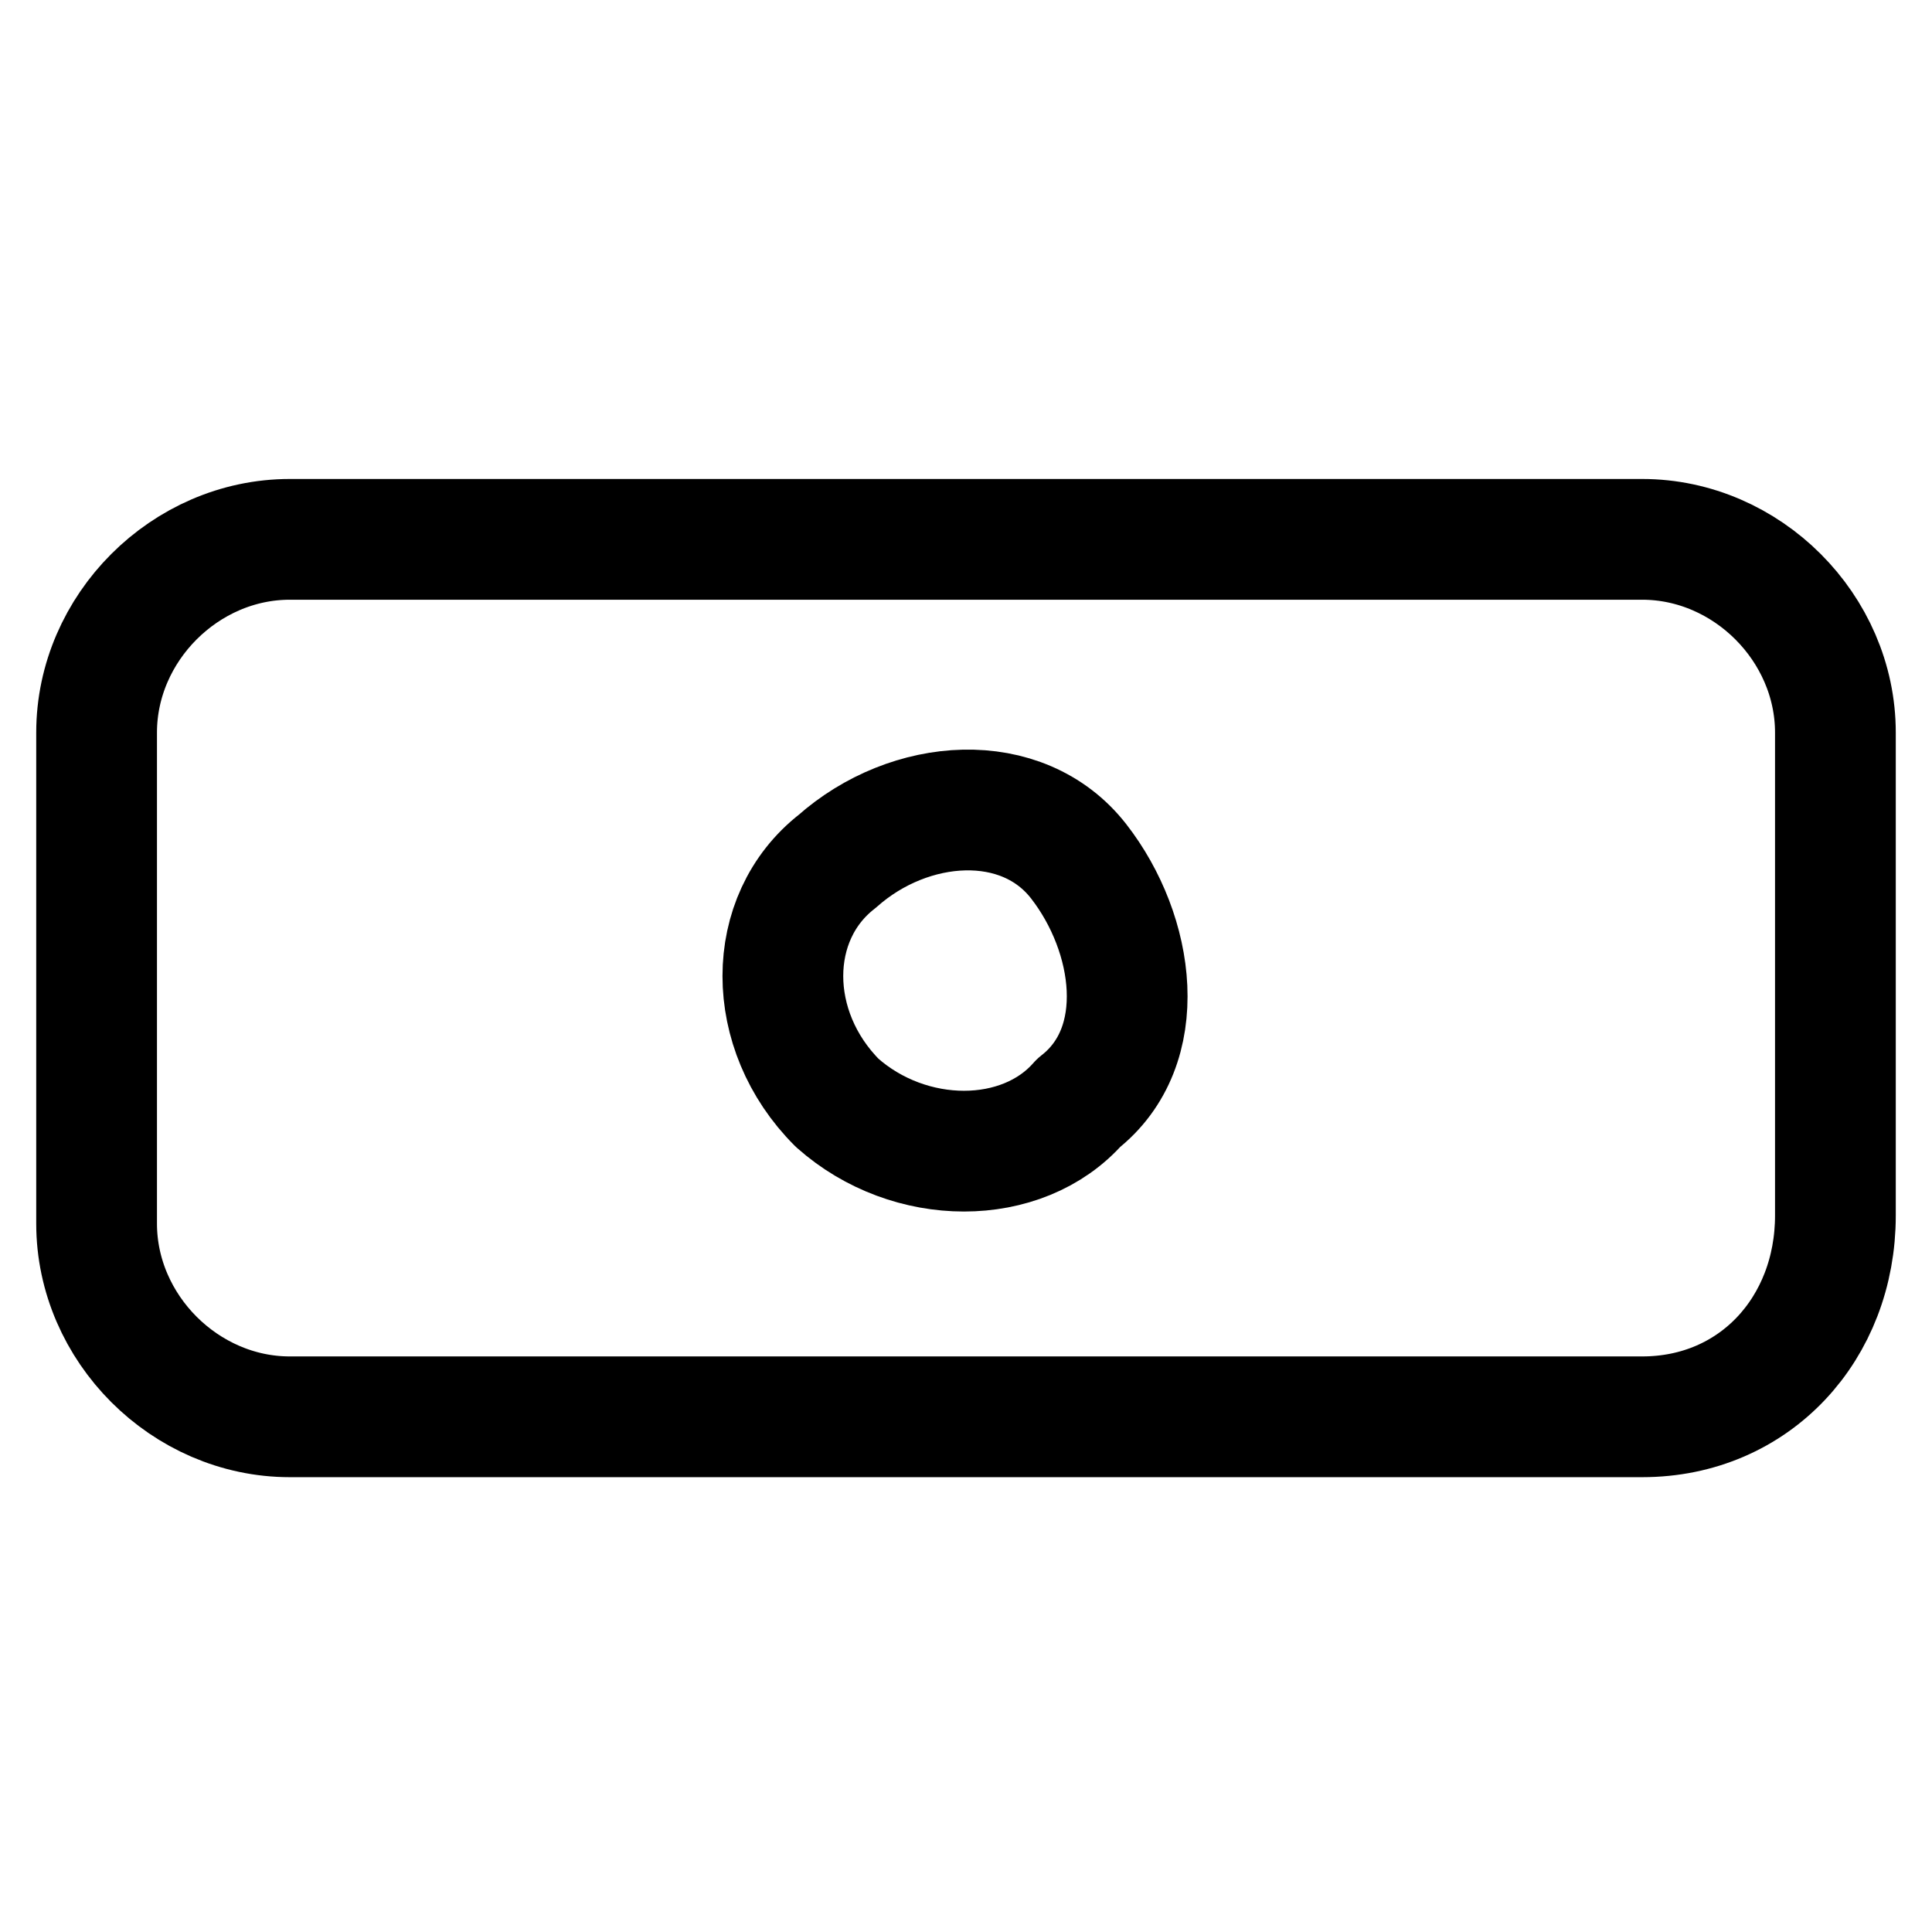 <?xml version="1.0" encoding="utf-8"?>
<!-- Generator: Adobe Illustrator 27.4.1, SVG Export Plug-In . SVG Version: 6.00 Build 0)  -->
<svg version="1.1" id="Layer_1" xmlns="http://www.w3.org/2000/svg" xmlns:xlink="http://www.w3.org/1999/xlink" x="0px" y="0px"
	 viewBox="0 0 24 24" style="enable-background:new 0 0 24 24;" xml:space="preserve">
<style type="text/css">
	.st0{fill:none;stroke:#000000;stroke-width:1.5;stroke-linecap:round;stroke-linejoin:round;}
</style>
<g>
	<path class="st0" d="M22.8,15.1v-6c0-1.3-1.1-2.4-2.4-2.4H3.6c-1.3,0-2.4,1.1-2.4,2.4v6.1c0,1.3,1.1,2.4,2.4,2.4h16.8
		C21.8,17.6,22.8,16.5,22.8,15.1z M10.4,13.7c-0.9-0.9-0.9-2.3,0-3c0.9-0.8,2.3-0.9,3,0s0.9,2.3,0,3C12.7,14.5,11.3,14.5,10.4,13.7z
		"/>
</g>
</svg>
